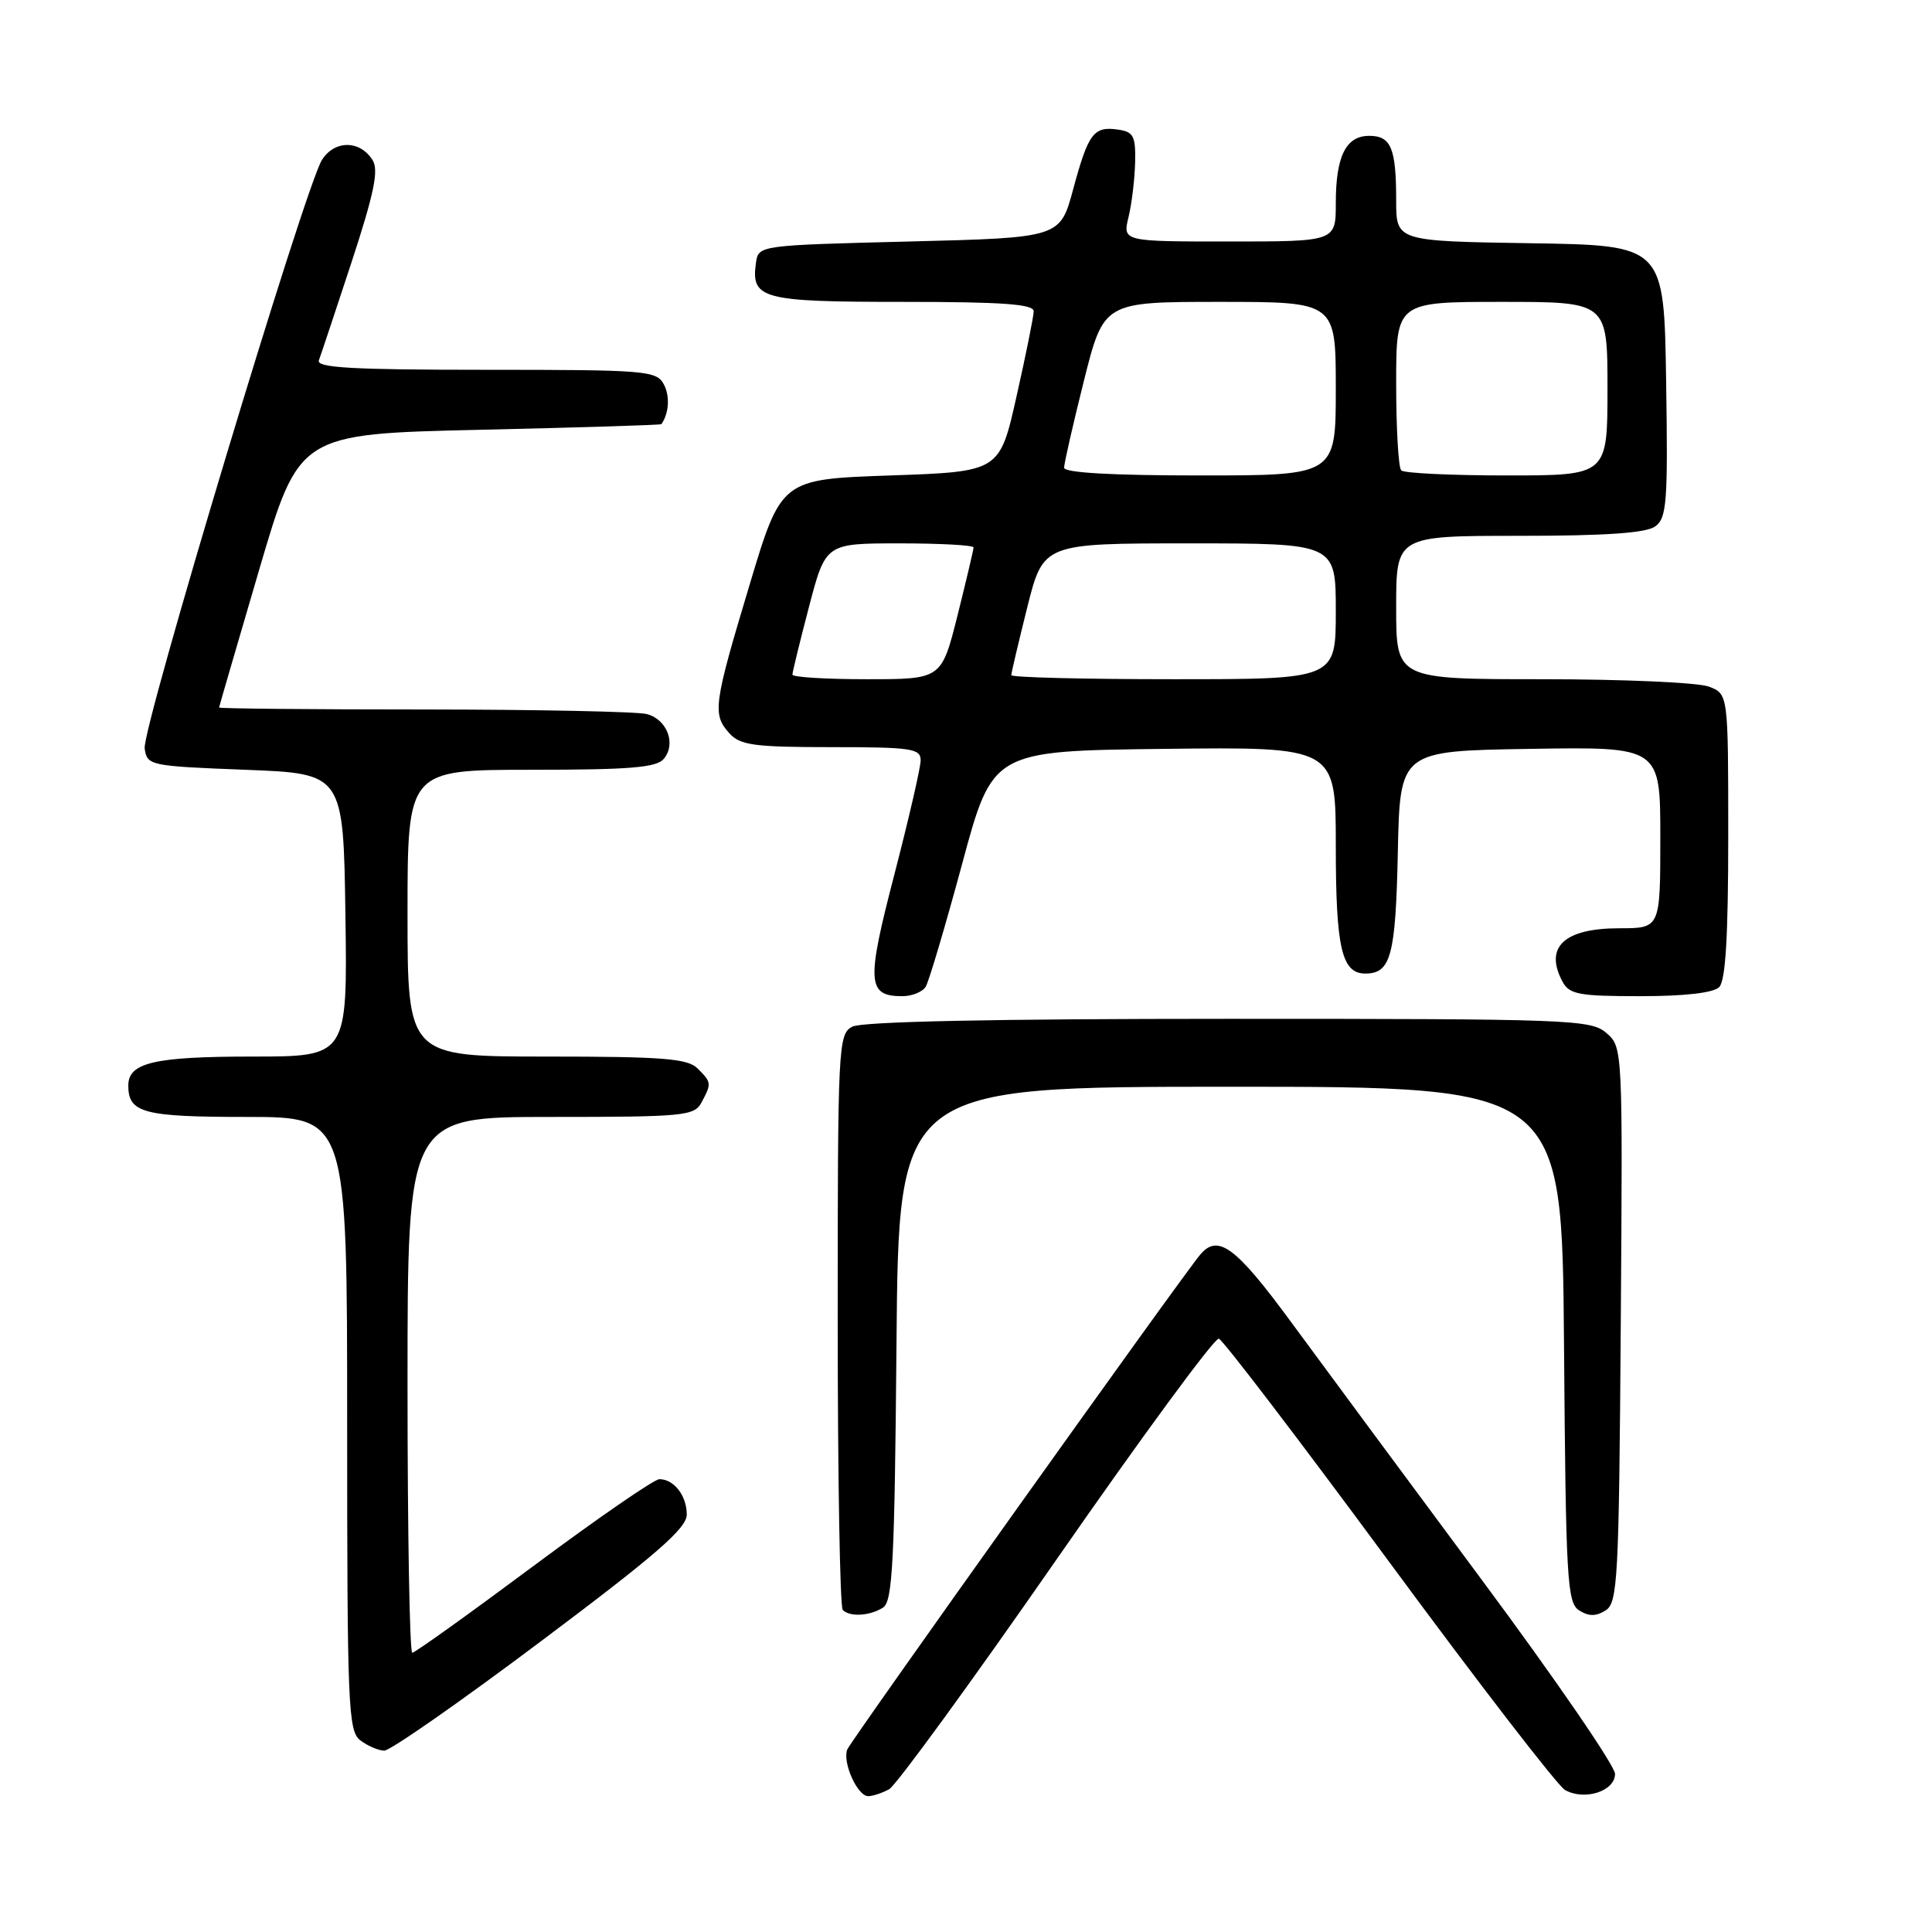 <?xml version="1.0" encoding="UTF-8" standalone="no"?>
<!DOCTYPE svg PUBLIC "-//W3C//DTD SVG 1.1//EN" "http://www.w3.org/Graphics/SVG/1.1/DTD/svg11.dtd" >
<svg xmlns="http://www.w3.org/2000/svg" xmlns:xlink="http://www.w3.org/1999/xlink" version="1.1" viewBox="0 0 256 256">
 <g >
 <path fill="currentColor"
d=" M 117.82 237.08 C 118.74 236.57 128.72 222.87 140.00 206.63 C 151.28 190.39 160.95 177.23 161.50 177.38 C 162.04 177.54 172.19 190.84 184.05 206.93 C 195.91 223.03 206.41 236.65 207.38 237.19 C 209.97 238.64 214.00 237.34 214.00 235.05 C 214.00 233.99 206.05 222.41 196.33 209.32 C 186.61 196.22 175.27 180.89 171.13 175.25 C 163.75 165.19 161.39 163.44 159.03 166.25 C 156.60 169.14 112.76 230.61 112.27 231.81 C 111.59 233.49 113.61 238.00 115.04 238.00 C 115.64 238.00 116.89 237.59 117.82 237.08 Z  M 71.66 217.49 C 86.93 206.04 91.00 202.50 91.00 200.69 C 91.00 198.19 89.31 196.00 87.37 196.00 C 86.69 196.00 79.18 201.18 70.69 207.50 C 62.20 213.82 54.97 219.00 54.63 219.00 C 54.28 219.00 54.00 203.03 54.00 183.50 C 54.00 148.00 54.00 148.00 72.96 148.00 C 90.69 148.00 92.00 147.87 92.96 146.07 C 94.30 143.56 94.29 143.43 92.43 141.57 C 91.11 140.26 87.85 140.00 72.43 140.00 C 54.00 140.00 54.00 140.00 54.00 121.00 C 54.00 102.00 54.00 102.00 70.38 102.00 C 83.47 102.00 87.00 101.71 87.96 100.55 C 89.62 98.55 88.40 95.34 85.72 94.62 C 84.50 94.29 71.24 94.02 56.25 94.01 C 41.26 94.01 29.01 93.89 29.03 93.75 C 29.04 93.61 31.44 85.40 34.34 75.50 C 39.63 57.50 39.63 57.50 63.57 56.95 C 76.73 56.65 87.56 56.32 87.64 56.20 C 88.65 54.76 88.79 52.48 87.96 50.93 C 86.99 49.11 85.62 49.00 64.36 49.00 C 46.72 49.00 41.89 48.73 42.25 47.75 C 42.51 47.06 44.46 41.20 46.59 34.72 C 49.57 25.62 50.21 22.55 49.37 21.22 C 47.70 18.55 44.34 18.54 42.66 21.19 C 40.43 24.71 18.80 96.53 19.17 99.18 C 19.49 101.44 19.83 101.51 32.50 102.00 C 45.50 102.50 45.50 102.50 45.77 121.25 C 46.04 140.00 46.04 140.00 33.46 140.00 C 20.45 140.00 17.00 140.80 17.00 143.84 C 17.00 147.47 19.00 148.00 32.70 148.00 C 46.00 148.00 46.00 148.00 46.00 188.64 C 46.00 226.17 46.13 229.38 47.75 230.61 C 48.71 231.34 50.14 231.95 50.91 231.97 C 51.69 231.99 61.03 225.47 71.66 217.49 Z  M 117.00 213.02 C 118.28 212.22 118.54 206.99 118.79 178.04 C 119.08 144.00 119.08 144.00 163.02 144.00 C 206.97 144.00 206.97 144.00 207.24 178.14 C 207.48 209.40 207.65 212.38 209.25 213.39 C 210.53 214.19 211.47 214.19 212.75 213.39 C 214.36 212.37 214.52 209.28 214.76 175.52 C 215.02 138.91 215.02 138.75 212.86 136.88 C 210.81 135.10 208.22 135.00 162.78 135.00 C 131.67 135.00 114.19 135.36 112.93 136.04 C 111.07 137.03 111.00 138.52 111.00 174.87 C 111.00 195.66 111.30 212.97 111.67 213.33 C 112.62 214.28 115.24 214.13 117.00 213.02 Z  M 122.66 130.75 C 123.08 130.06 125.25 122.75 127.48 114.50 C 131.52 99.50 131.52 99.50 154.26 99.23 C 177.00 98.96 177.00 98.96 177.00 112.05 C 177.00 125.61 177.78 129.00 180.91 129.00 C 184.30 129.00 184.93 126.64 185.22 112.93 C 185.50 99.50 185.50 99.50 202.75 99.23 C 220.00 98.95 220.00 98.95 220.00 110.98 C 220.00 123.00 220.00 123.00 214.57 123.00 C 207.25 123.00 204.59 125.50 207.04 130.07 C 207.94 131.76 209.20 132.00 217.34 132.00 C 223.21 132.00 227.04 131.56 227.80 130.80 C 228.65 129.95 229.00 124.08 229.00 110.78 C 229.00 91.95 229.00 91.95 226.43 90.98 C 225.02 90.44 215.12 90.00 204.43 90.00 C 185.00 90.00 185.00 90.00 185.00 80.50 C 185.00 71.00 185.00 71.00 201.31 71.00 C 212.81 71.00 218.12 70.63 219.33 69.75 C 220.86 68.63 221.02 66.54 220.77 50.50 C 220.50 32.50 220.50 32.50 202.75 32.23 C 185.00 31.95 185.00 31.95 185.00 26.56 C 185.00 19.62 184.32 18.00 181.43 18.00 C 178.34 18.00 177.00 20.70 177.00 26.93 C 177.00 32.00 177.00 32.00 162.88 32.00 C 148.75 32.00 148.75 32.00 149.54 28.75 C 149.97 26.96 150.36 23.70 150.41 21.50 C 150.49 18.02 150.19 17.46 148.13 17.17 C 144.91 16.71 144.21 17.65 142.20 25.08 C 140.47 31.50 140.47 31.50 120.49 32.00 C 100.55 32.50 100.50 32.51 100.17 34.81 C 99.49 39.62 100.93 40.00 119.62 40.00 C 132.87 40.00 136.99 40.30 136.97 41.25 C 136.96 41.94 135.94 47.00 134.70 52.50 C 132.46 62.50 132.46 62.50 117.99 63.00 C 103.52 63.50 103.52 63.50 99.32 77.50 C 94.54 93.40 94.37 94.65 96.65 97.17 C 98.08 98.75 99.95 99.00 110.15 99.00 C 120.77 99.00 122.00 99.18 121.99 100.75 C 121.99 101.71 120.41 108.53 118.50 115.91 C 114.78 130.19 114.90 132.00 119.56 132.00 C 120.84 132.00 122.23 131.44 122.66 130.75 Z  M 105.00 89.39 C 105.00 89.06 105.99 85.01 107.20 80.39 C 109.40 72.00 109.40 72.00 119.20 72.00 C 124.59 72.00 129.00 72.24 129.00 72.54 C 129.00 72.83 128.04 76.88 126.88 81.54 C 124.75 90.00 124.75 90.00 114.88 90.00 C 109.44 90.00 105.00 89.73 105.00 89.39 Z  M 134.00 89.46 C 134.00 89.17 134.96 85.12 136.12 80.46 C 138.25 72.00 138.25 72.00 157.62 72.00 C 177.00 72.00 177.00 72.00 177.00 81.00 C 177.00 90.00 177.00 90.00 155.50 90.00 C 143.68 90.00 134.00 89.76 134.00 89.46 Z  M 141.00 61.97 C 141.00 61.40 142.18 56.23 143.62 50.47 C 146.25 40.00 146.25 40.00 161.62 40.00 C 177.00 40.00 177.00 40.00 177.00 51.50 C 177.00 63.00 177.00 63.00 159.00 63.00 C 147.31 63.00 141.00 62.64 141.00 61.97 Z  M 185.67 62.33 C 185.30 61.97 185.00 56.79 185.00 50.83 C 185.00 40.00 185.00 40.00 199.00 40.00 C 213.00 40.00 213.00 40.00 213.00 51.50 C 213.00 63.00 213.00 63.00 199.67 63.00 C 192.33 63.00 186.03 62.70 185.67 62.33 Z "/>
</g>
</svg>